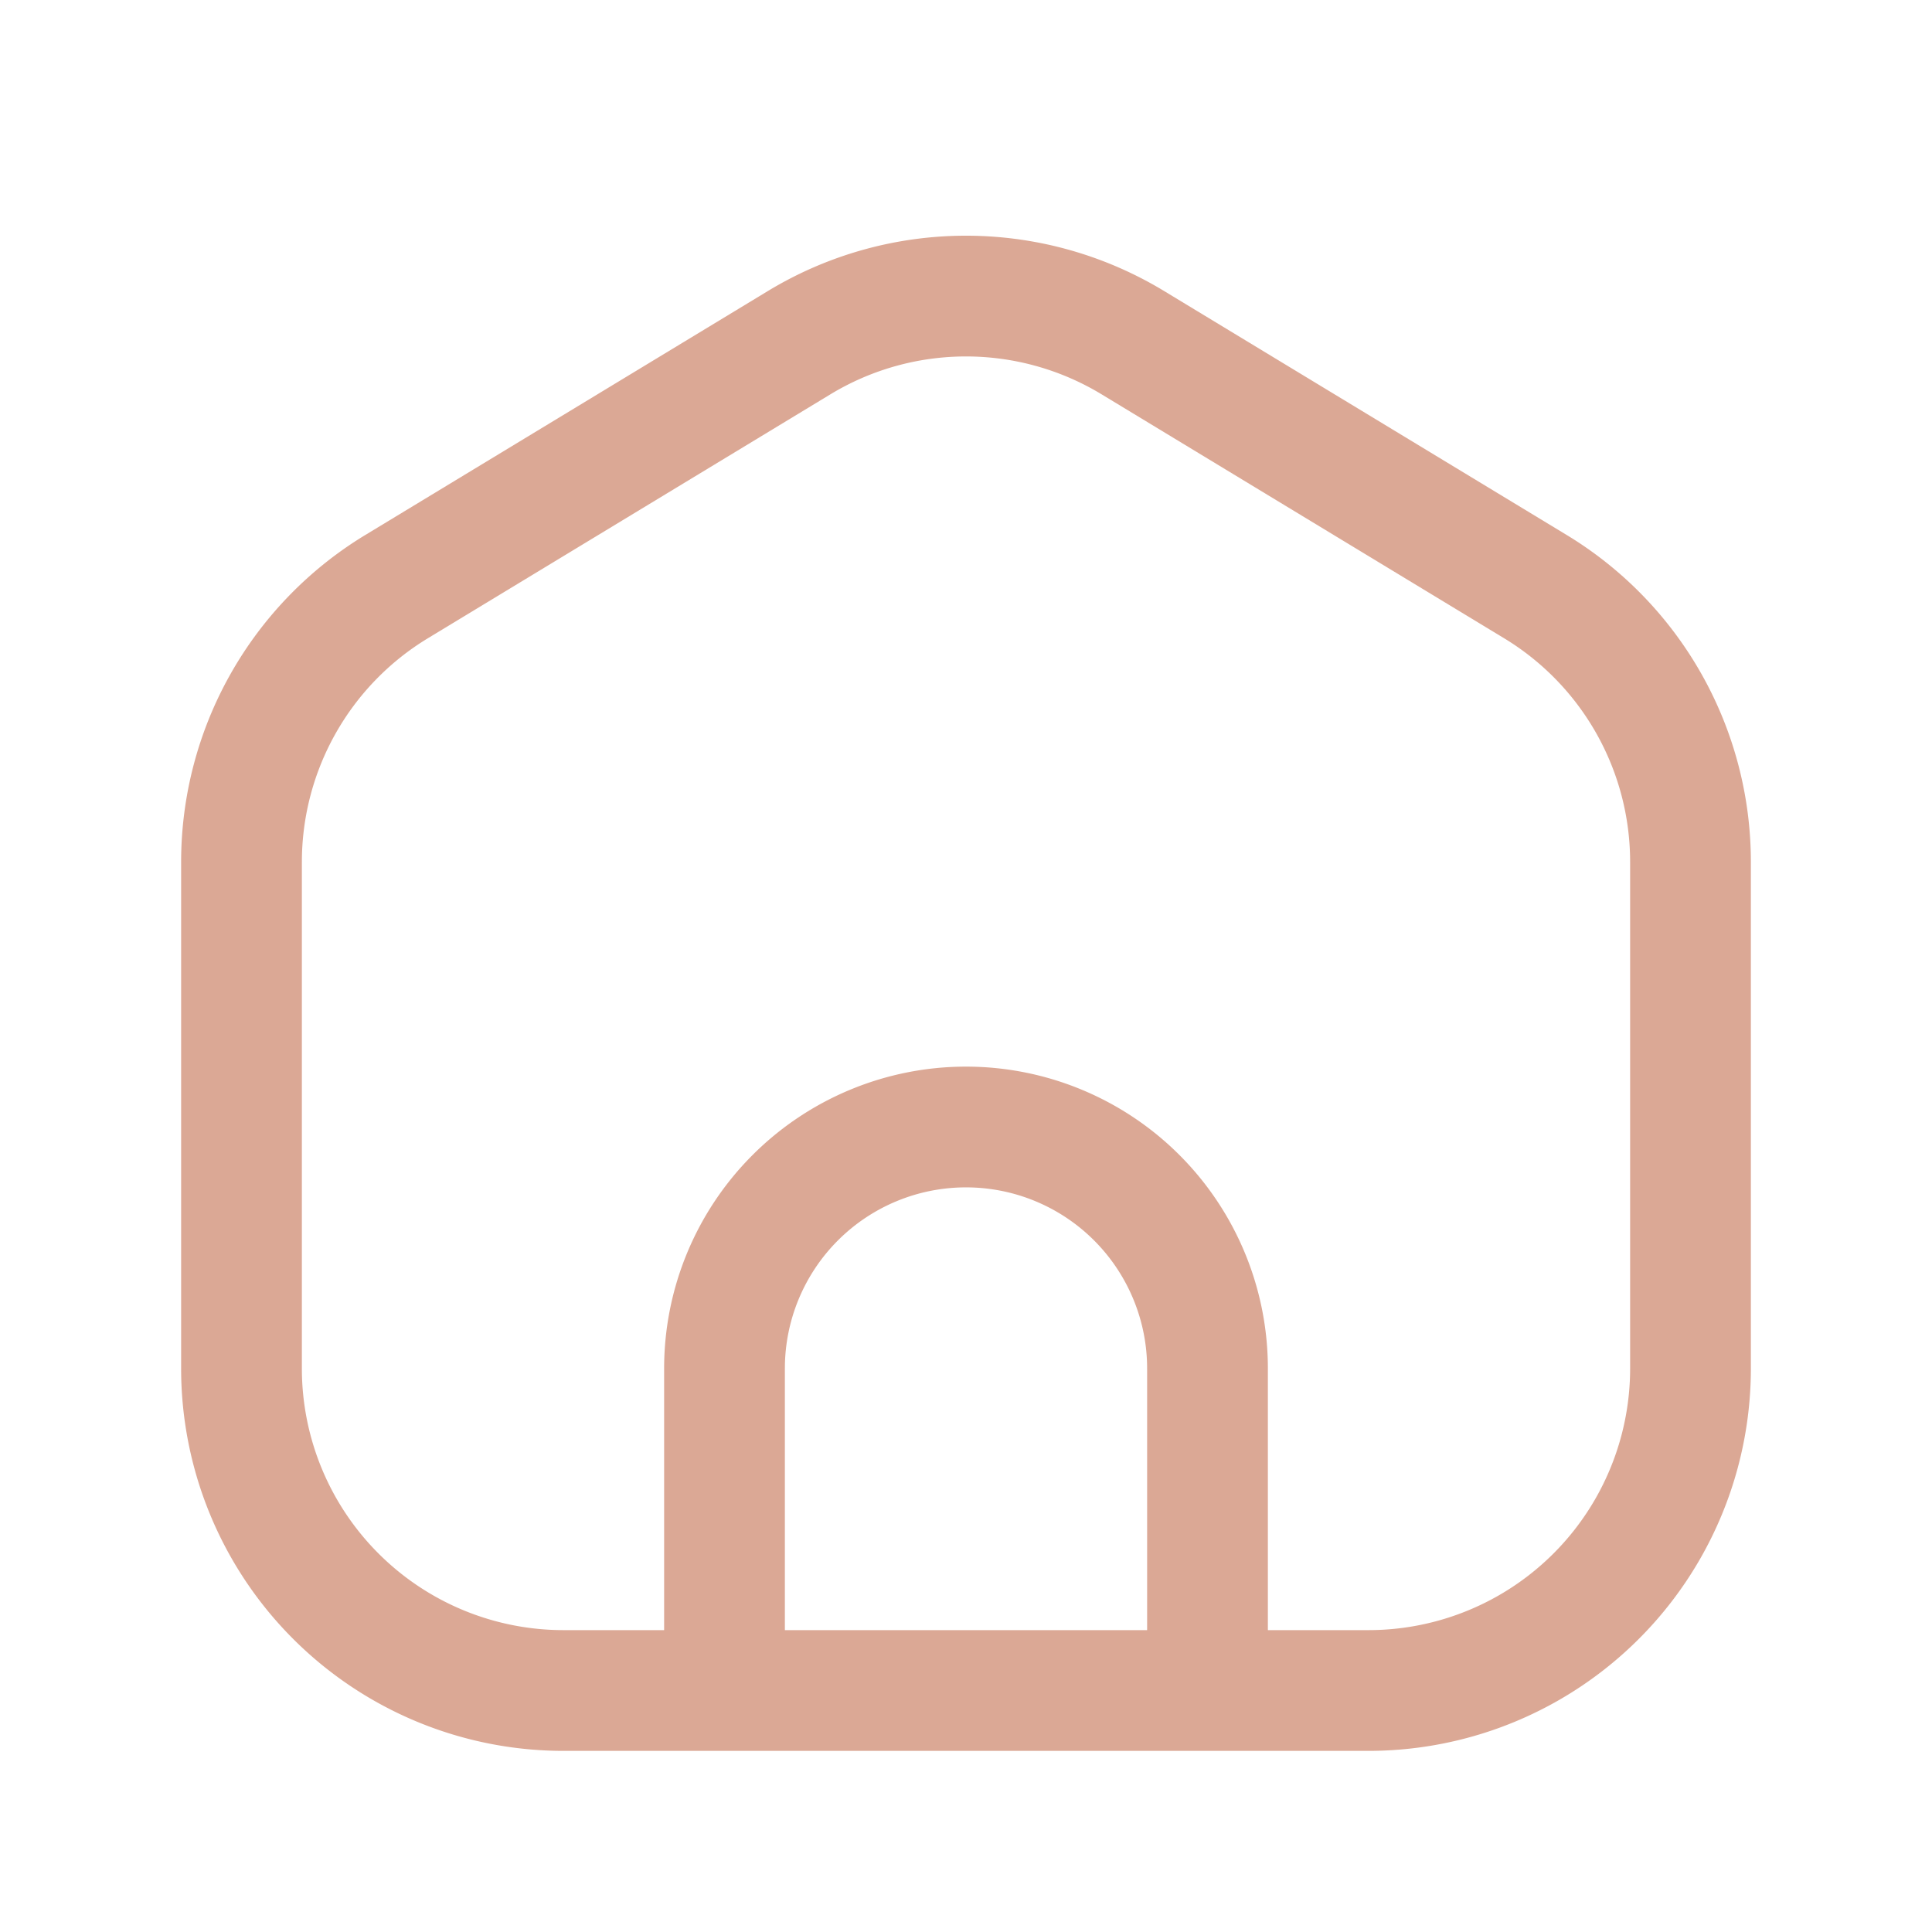 <?xml version="1.0" encoding="UTF-8"?><svg width="24px" height="24px" stroke-width="1.5" viewBox="0 0 24 24" fill="none" xmlns="http://www.w3.org/2000/svg" color="#dba895"><path d="M9 21H7a4 4 0 01-4-4v-6.292a4 4 0 011.927-3.421l5-3.03a4 4 0 014.146 0l5 3.03A4 4 0 0121 10.707V17a4 4 0 01-4 4h-2m-6 0v-4a3 3 0 013-3v0a3 3 0 013 3v4m-6 0h6" stroke="#dba895" stroke-width="1.5" stroke-linecap="round" stroke-linejoin="round"></path></svg>